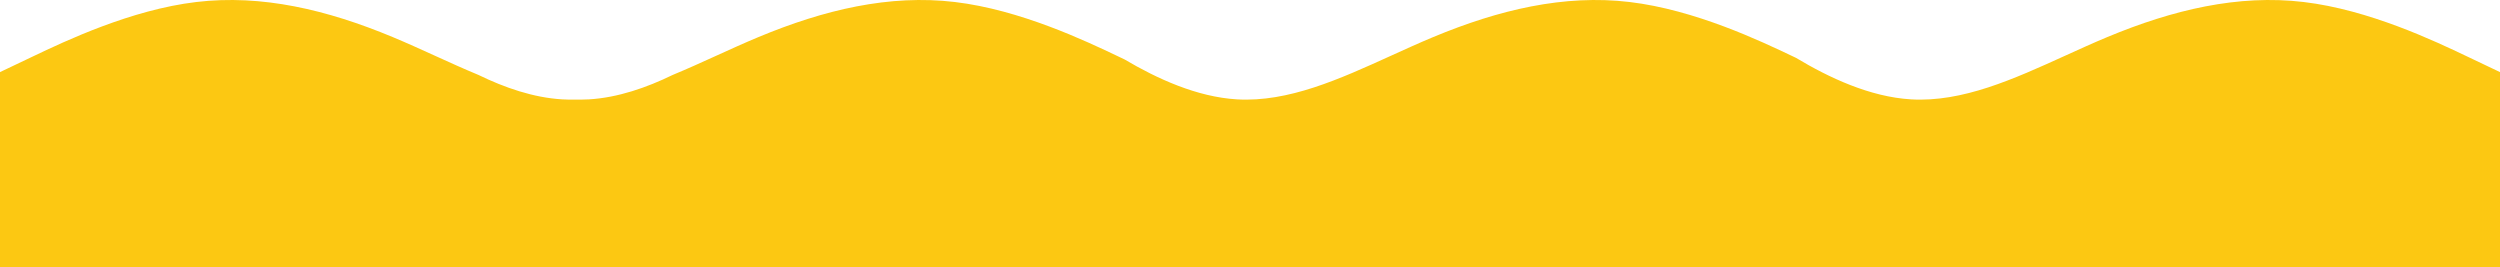 <svg width="200%" height="154" viewBox="0 0 1440 154" fill="#FCA1A9" xmlns="http://www.w3.org/2000/svg">
<path fill-rule="evenodd" clip-rule="evenodd" d="M0 154L1440 154V41.531L1421.15 32.559C1402.3 23.586 1364.61 5.641 1326.91 1.155C1289.21 -3.331 1251.52 5.641 1213.82 21.343C1205.75 24.706 1197.68 28.377 1189.61 32.048L1189.59 32.055C1159.97 45.525 1130.35 58.996 1100.73 57.233C1077.11 55.828 1053.49 44.733 1034.51 33.333L1032.88 32.559C1014.03 23.586 976.335 5.641 938.639 1.155C900.942 -3.331 863.246 5.641 825.55 21.343C817.472 24.708 809.394 28.382 801.316 32.055C771.698 45.525 742.079 58.996 712.46 57.233C689.454 55.864 666.447 45.304 647.725 34.222L644.23 32.559C625.382 23.586 587.686 5.641 549.99 1.155C512.293 -3.331 474.597 5.641 436.901 21.343C428.823 24.708 420.745 28.382 412.667 32.055C404.261 35.879 395.854 39.702 387.447 43.177C372.459 50.476 355.863 56.246 339.267 57.233C337.602 57.332 335.937 57.383 334.271 57.389C333.361 57.392 332.45 57.382 331.54 57.358C328.963 57.425 326.388 57.386 323.812 57.233C307.216 56.246 290.62 50.476 275.632 43.177C267.225 39.702 258.818 35.879 250.411 32.055C242.333 28.382 234.256 24.708 226.178 21.343C188.481 5.641 150.785 -3.331 113.089 1.155C75.393 5.641 37.696 23.586 18.848 32.559L0 41.531V154Z" fill="#FCC812"/>
</svg>
